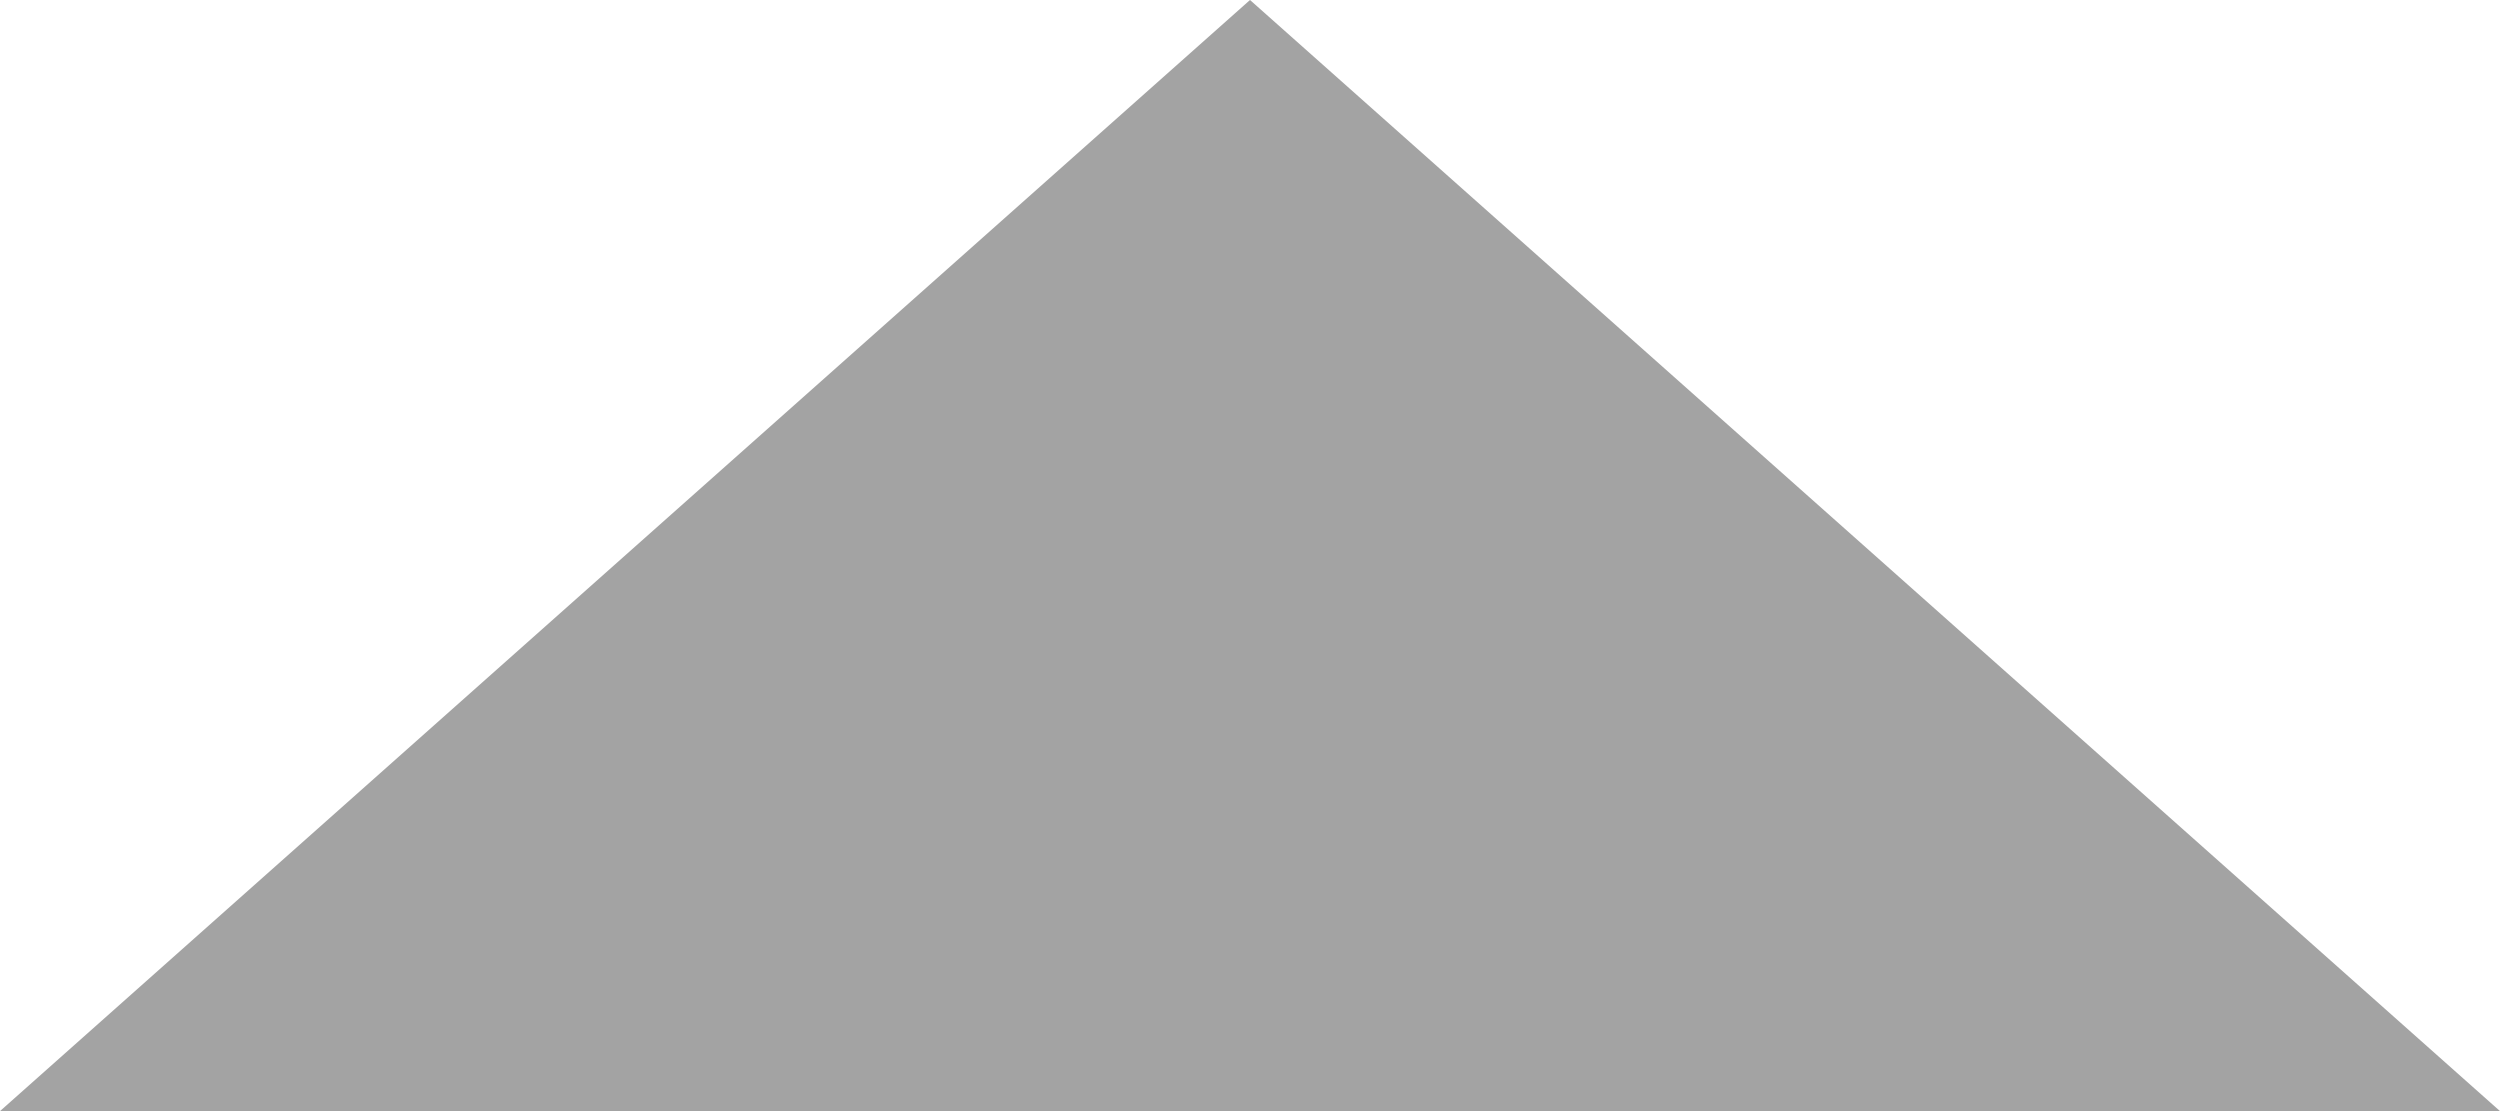 <?xml version="1.0" encoding="utf-8"?>
<!-- Generator: Adobe Illustrator 25.1.0, SVG Export Plug-In . SVG Version: 6.00 Build 0)  -->
<svg version="1.1" id="Layer_1" xmlns="http://www.w3.org/2000/svg" xmlns:xlink="http://www.w3.org/1999/xlink" x="0px" y="0px"
     viewBox="0 0 9 4" style="enable-background:new 0 0 9 4;" xml:space="preserve">
<style type="text/css">
	.st0{fill:#A3A3A3;}
</style>
    <path class="st0" d="M9,4L4.5,0L0,4H9z"/>
</svg>
